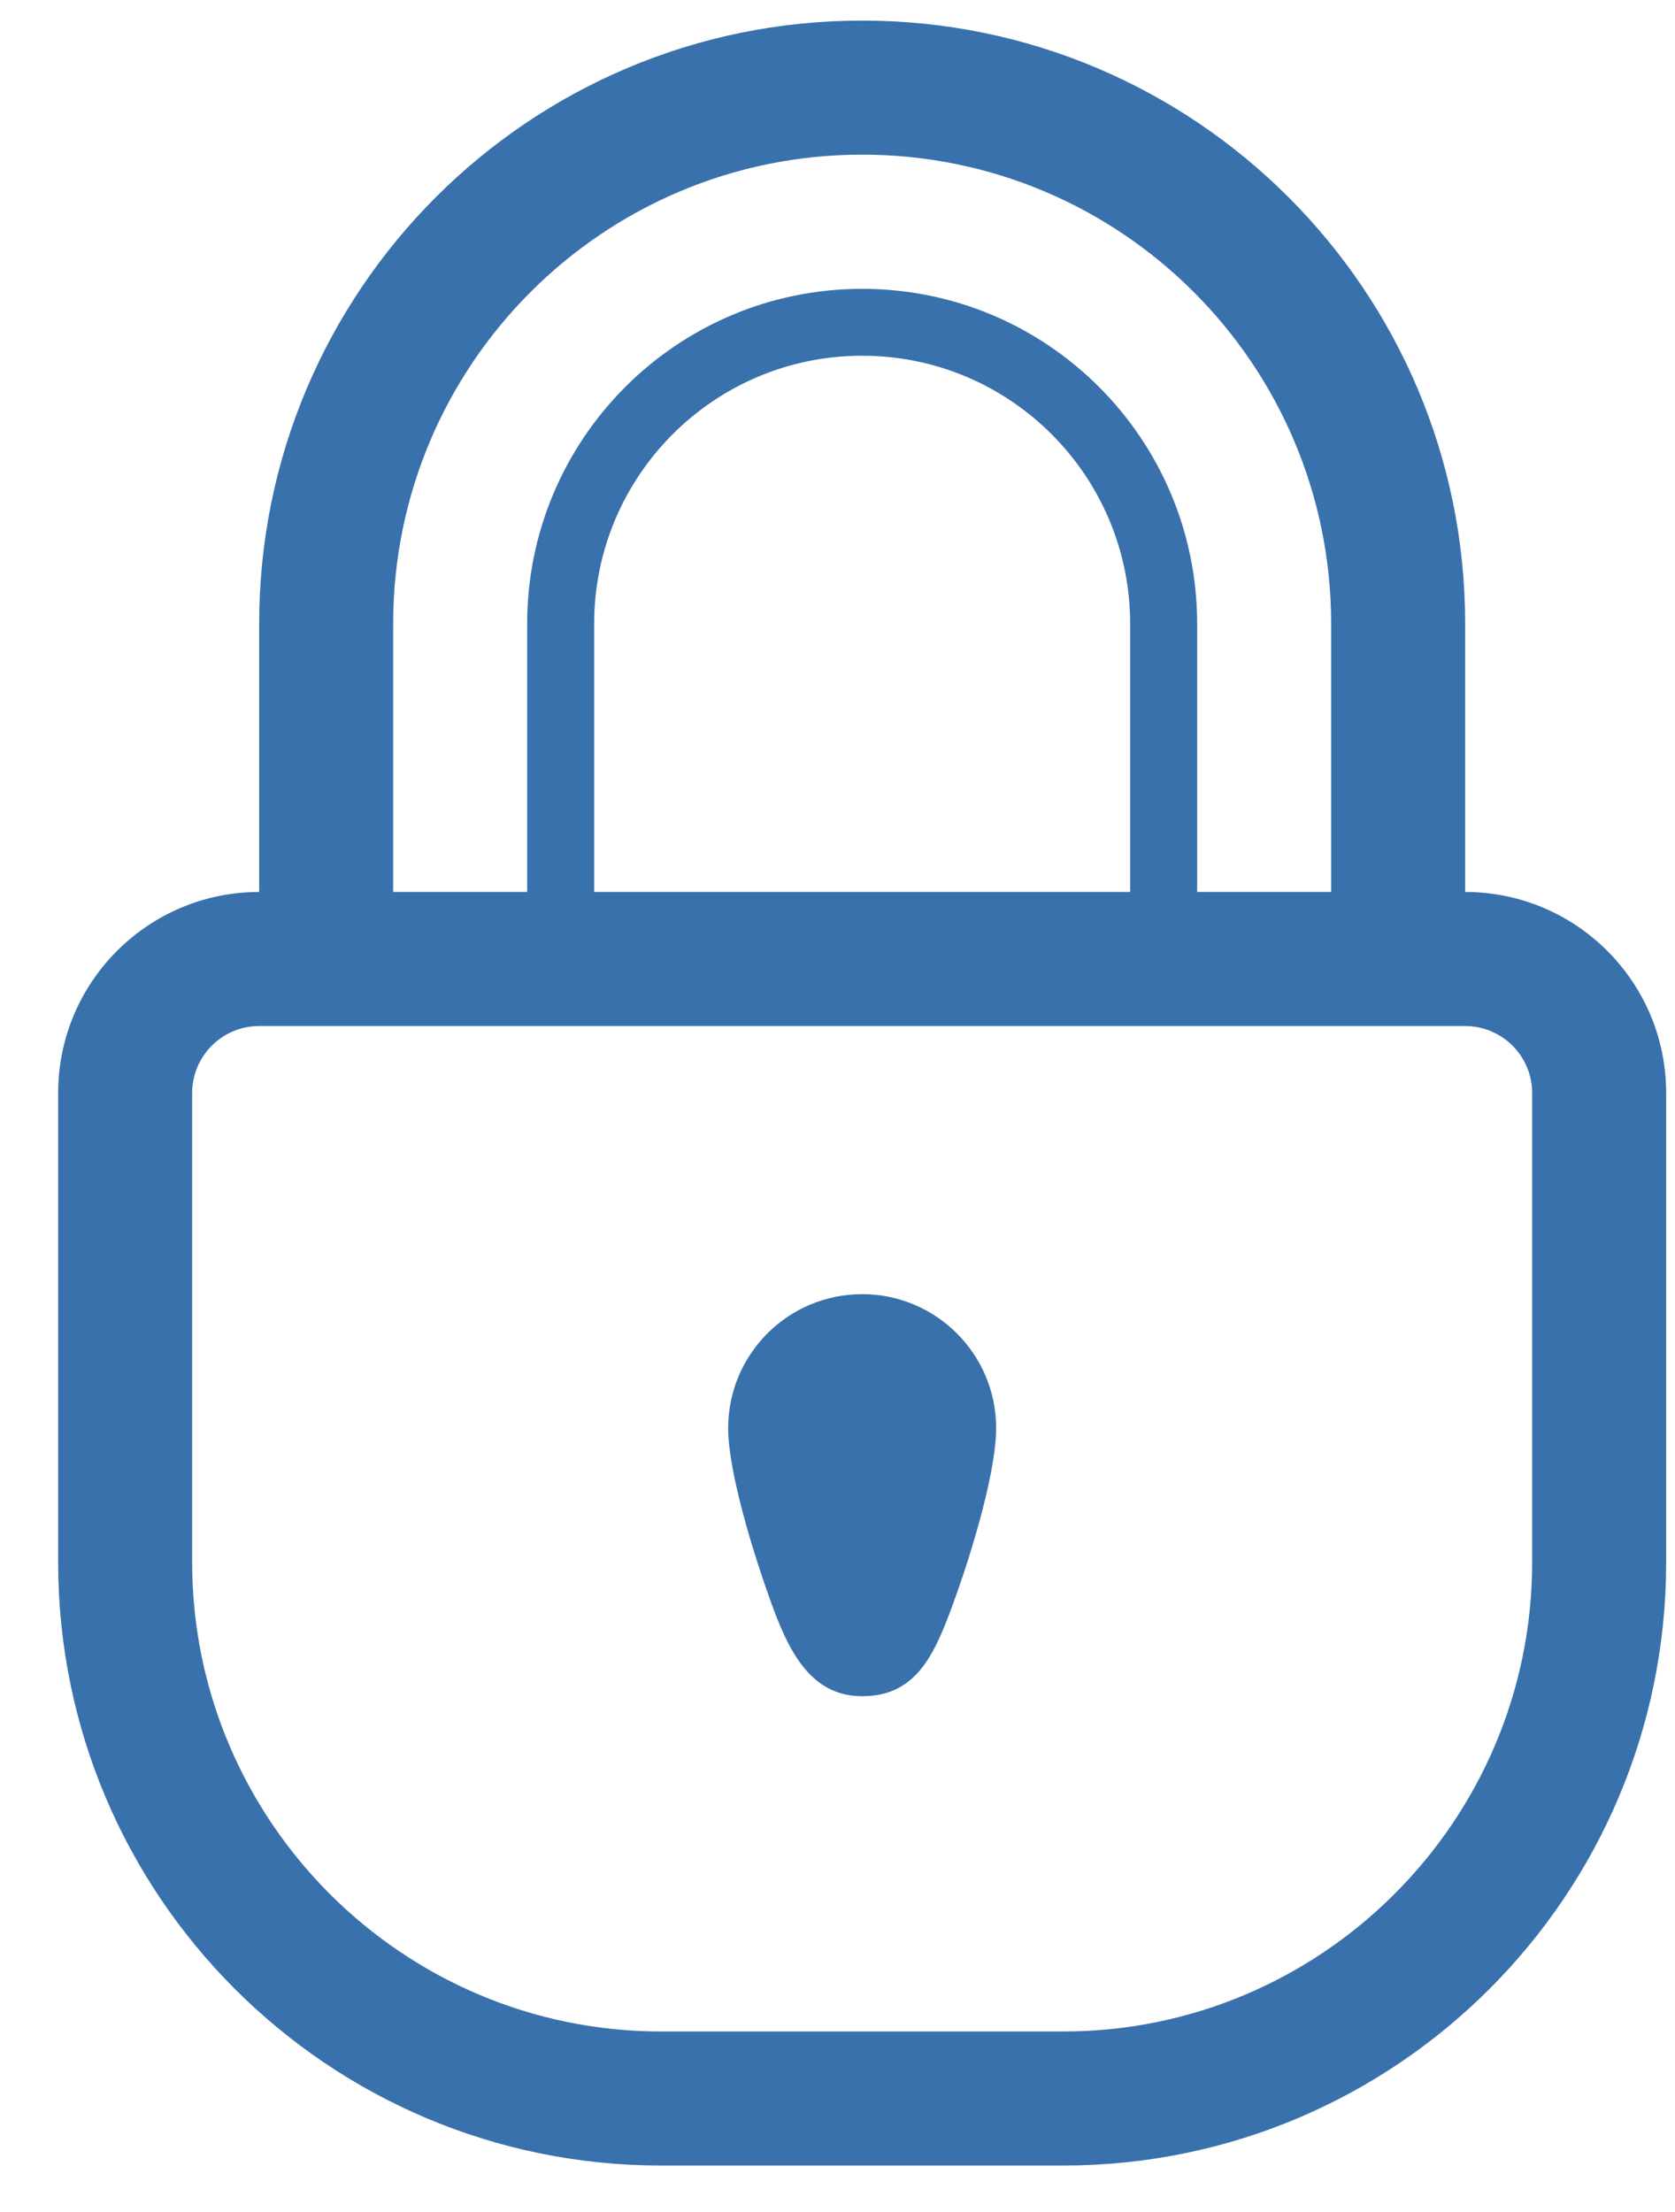 <svg width="25" height="33" viewBox="0 0 25 33" fill="none" xmlns="http://www.w3.org/2000/svg">
<path d="M21.868 13.307V9.307C21.868 4.336 17.839 0.307 12.868 0.307C7.897 0.307 3.868 4.336 3.868 9.307V13.307C2.211 13.307 0.868 14.65 0.868 16.307V19.307V20.307V22.307V23.307C0.868 28.278 4.897 32.307 9.868 32.307H15.868C20.839 32.307 24.868 28.278 24.868 23.307V22.307V20.307V19.307V16.307C24.868 14.649 23.524 13.307 21.868 13.307ZM5.868 9.307C5.868 5.441 9.002 2.307 12.868 2.307C16.734 2.307 19.868 5.441 19.868 9.307V13.307H17.868V9.309C17.868 6.547 15.63 4.309 12.868 4.309C10.106 4.309 7.868 6.547 7.868 9.309V13.307H5.868V9.307ZM16.868 9.307V9.31V13.307H8.868V9.309V9.307C8.868 7.098 10.659 5.307 12.868 5.307C15.077 5.307 16.868 7.098 16.868 9.307ZM22.868 19.307V20.307V22.307V23.307C22.868 27.166 19.727 30.307 15.868 30.307H9.868C6.009 30.307 2.868 27.166 2.868 23.307V22.307V20.307V19.307V16.307C2.868 15.755 3.316 15.307 3.868 15.307C4.535 15.307 5.201 15.307 5.868 15.307H19.868C20.534 15.307 21.2 15.307 21.868 15.307C22.419 15.307 22.868 15.755 22.868 16.307V19.307Z" fill="#3971AC"/>
<path d="M12.868 19.307C11.764 19.307 10.868 20.202 10.868 21.307C10.868 21.914 11.201 23.067 11.535 23.979C11.807 24.721 12.149 25.305 12.868 25.305C13.65 25.305 13.929 24.727 14.202 23.989C14.54 23.075 14.868 21.916 14.868 21.307C14.868 20.202 13.972 19.307 12.868 19.307Z" fill="#3971AC"/>
</svg>
